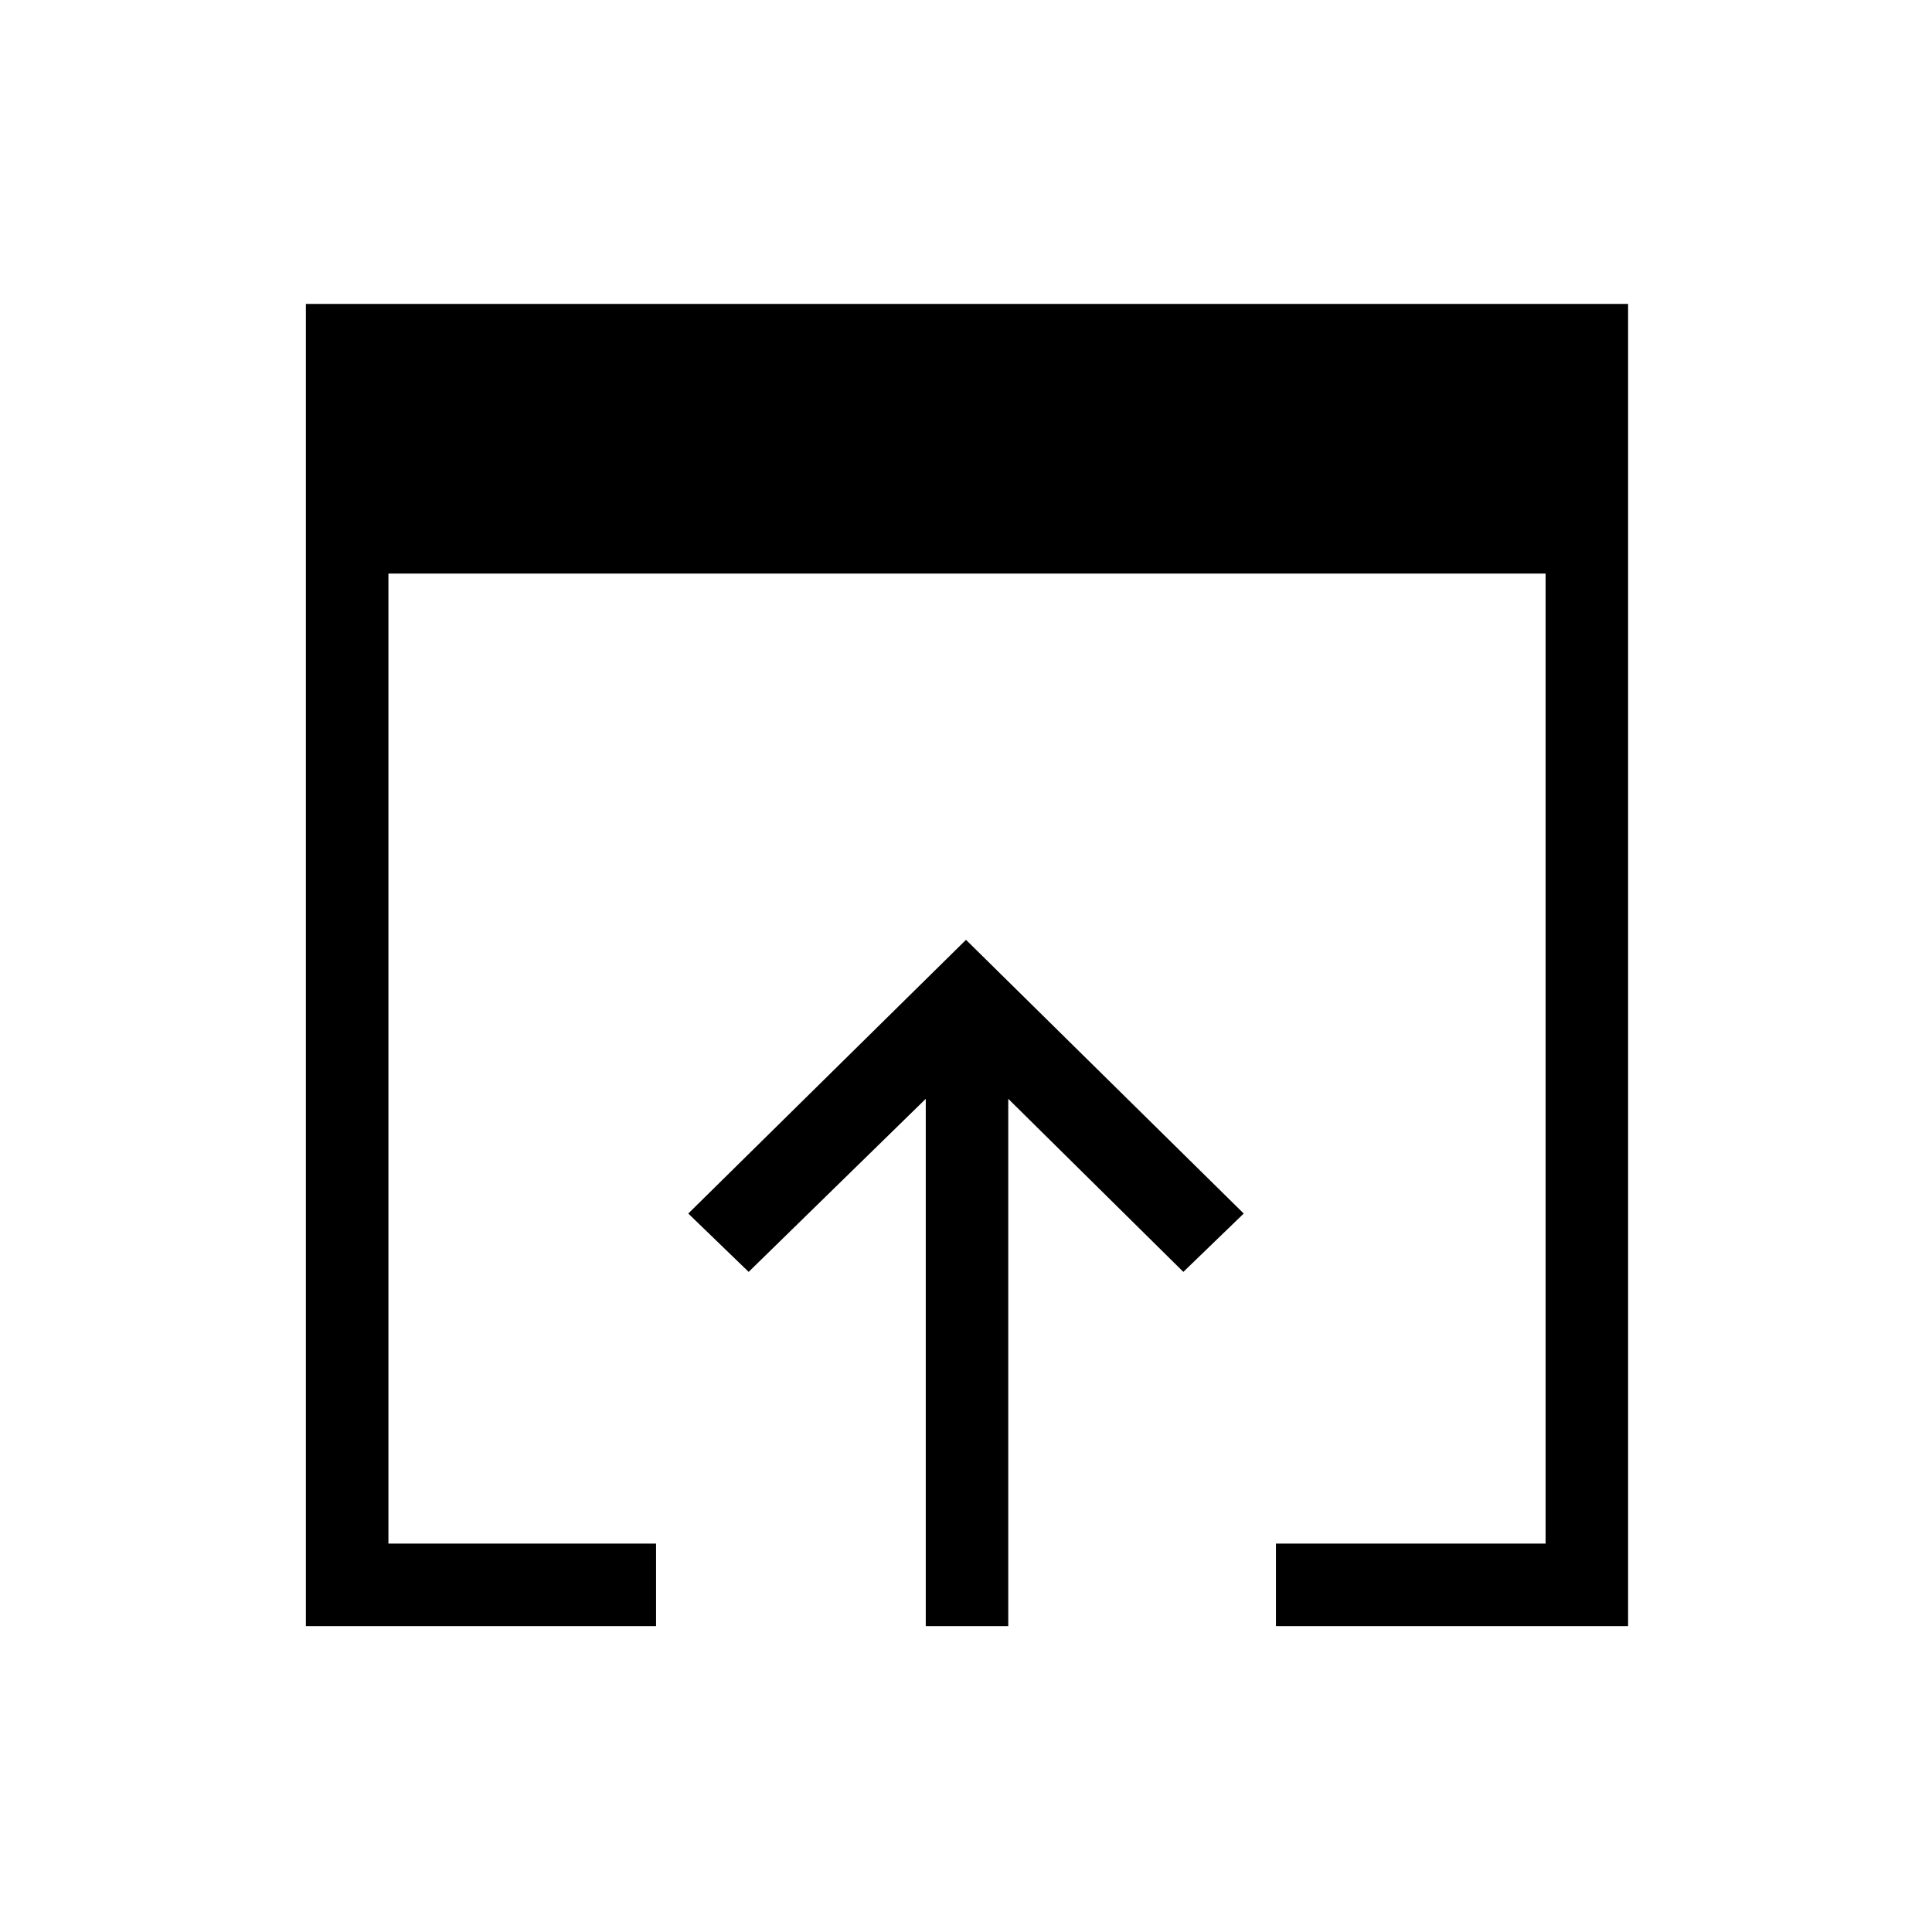 <svg xmlns="http://www.w3.org/2000/svg" height="40" width="40"><path d="M19.167 33.667V22.75L15.5 26.333L14.25 25.125L20 19.458L25.75 25.125L24.5 26.333L20.875 22.75V33.667ZM6.333 33.667V6.292H33.708V33.667H26.417V31.958H32V11.875H8.042V31.958H13.583V33.667Z"/></svg>